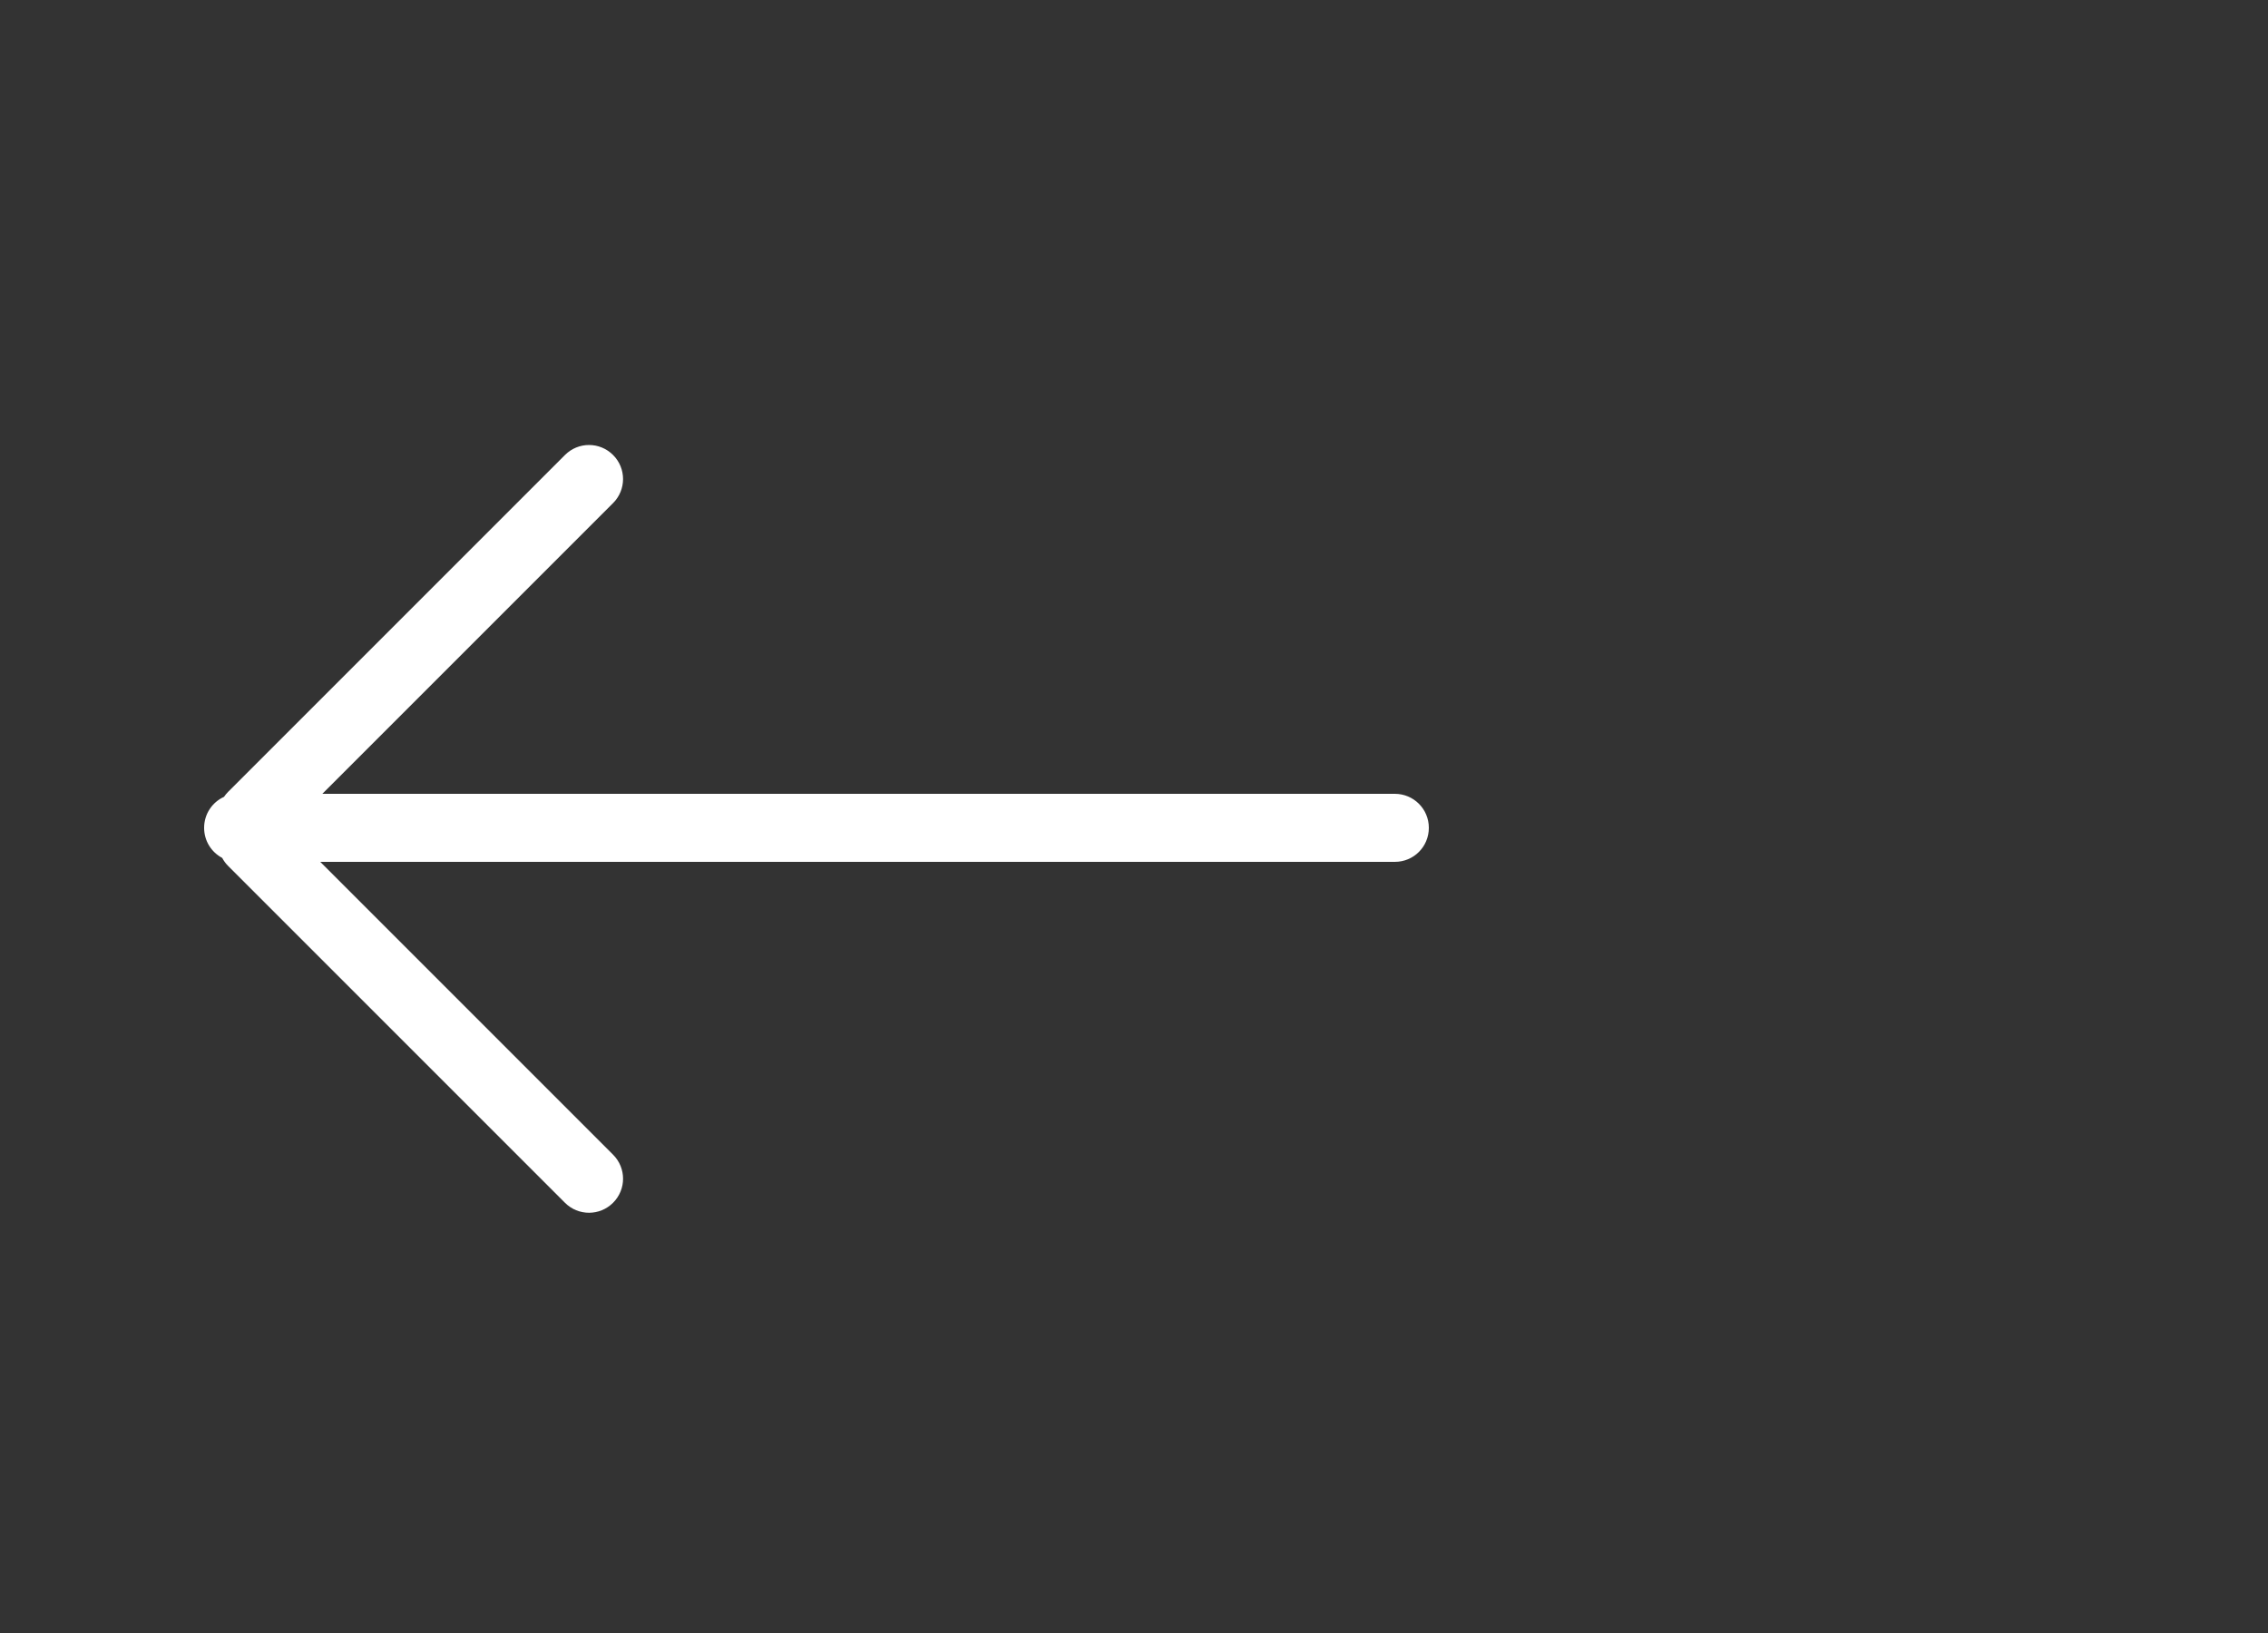 <?xml version="1.0" encoding="UTF-8" standalone="no"?>
<svg width="100px" height="72px" viewBox="0 0 100 72" version="1.1" xmlns="http://www.w3.org/2000/svg" xmlns:xlink="http://www.w3.org/1999/xlink" xmlns:sketch="http://www.bohemiancoding.com/sketch/ns">
    <rect x="0" y="0" width="100" height="72" fill="#333333" stroke="none"/>
    <!-- Generator: Sketch 3.3.2 (12043) - http://www.bohemiancoding.com/sketch -->
    <title>back_ICON</title>
    <desc>Created with Sketch.</desc>
    <defs></defs>
    <g id="Page-1" stroke="none" stroke-width="1" fill="none" fill-rule="evenodd" sketch:type="MSPage">
        <g id="History" sketch:type="MSArtboardGroup" transform="translate(-26, -63)" fill="#FFFFFF">
            <path d="M40.121,101 L87.499,101 C88.337,101 89,100.328 89,99.5 C89,98.666 88.328,98 87.499,98 L40.213,98 L53.03,85.183 C53.62,84.593 53.617,83.646 53.031,83.061 C52.441,82.471 51.495,82.475 50.909,83.062 L36.062,97.909 C35.991,97.979 35.929,98.055 35.876,98.134 L35.876,98.134 C35.356,98.37 35,98.893 35,99.5 C35,100.078 35.323,100.575 35.797,100.826 C35.865,100.954 35.953,101.075 36.062,101.183 L50.909,116.03 C51.499,116.62 52.445,116.617 53.031,116.031 C53.621,115.441 53.617,114.495 53.03,113.909 L40.121,101 Z" id="back_ICON" sketch:type="MSShapeGroup"></path>
        </g>
    </g>
</svg>